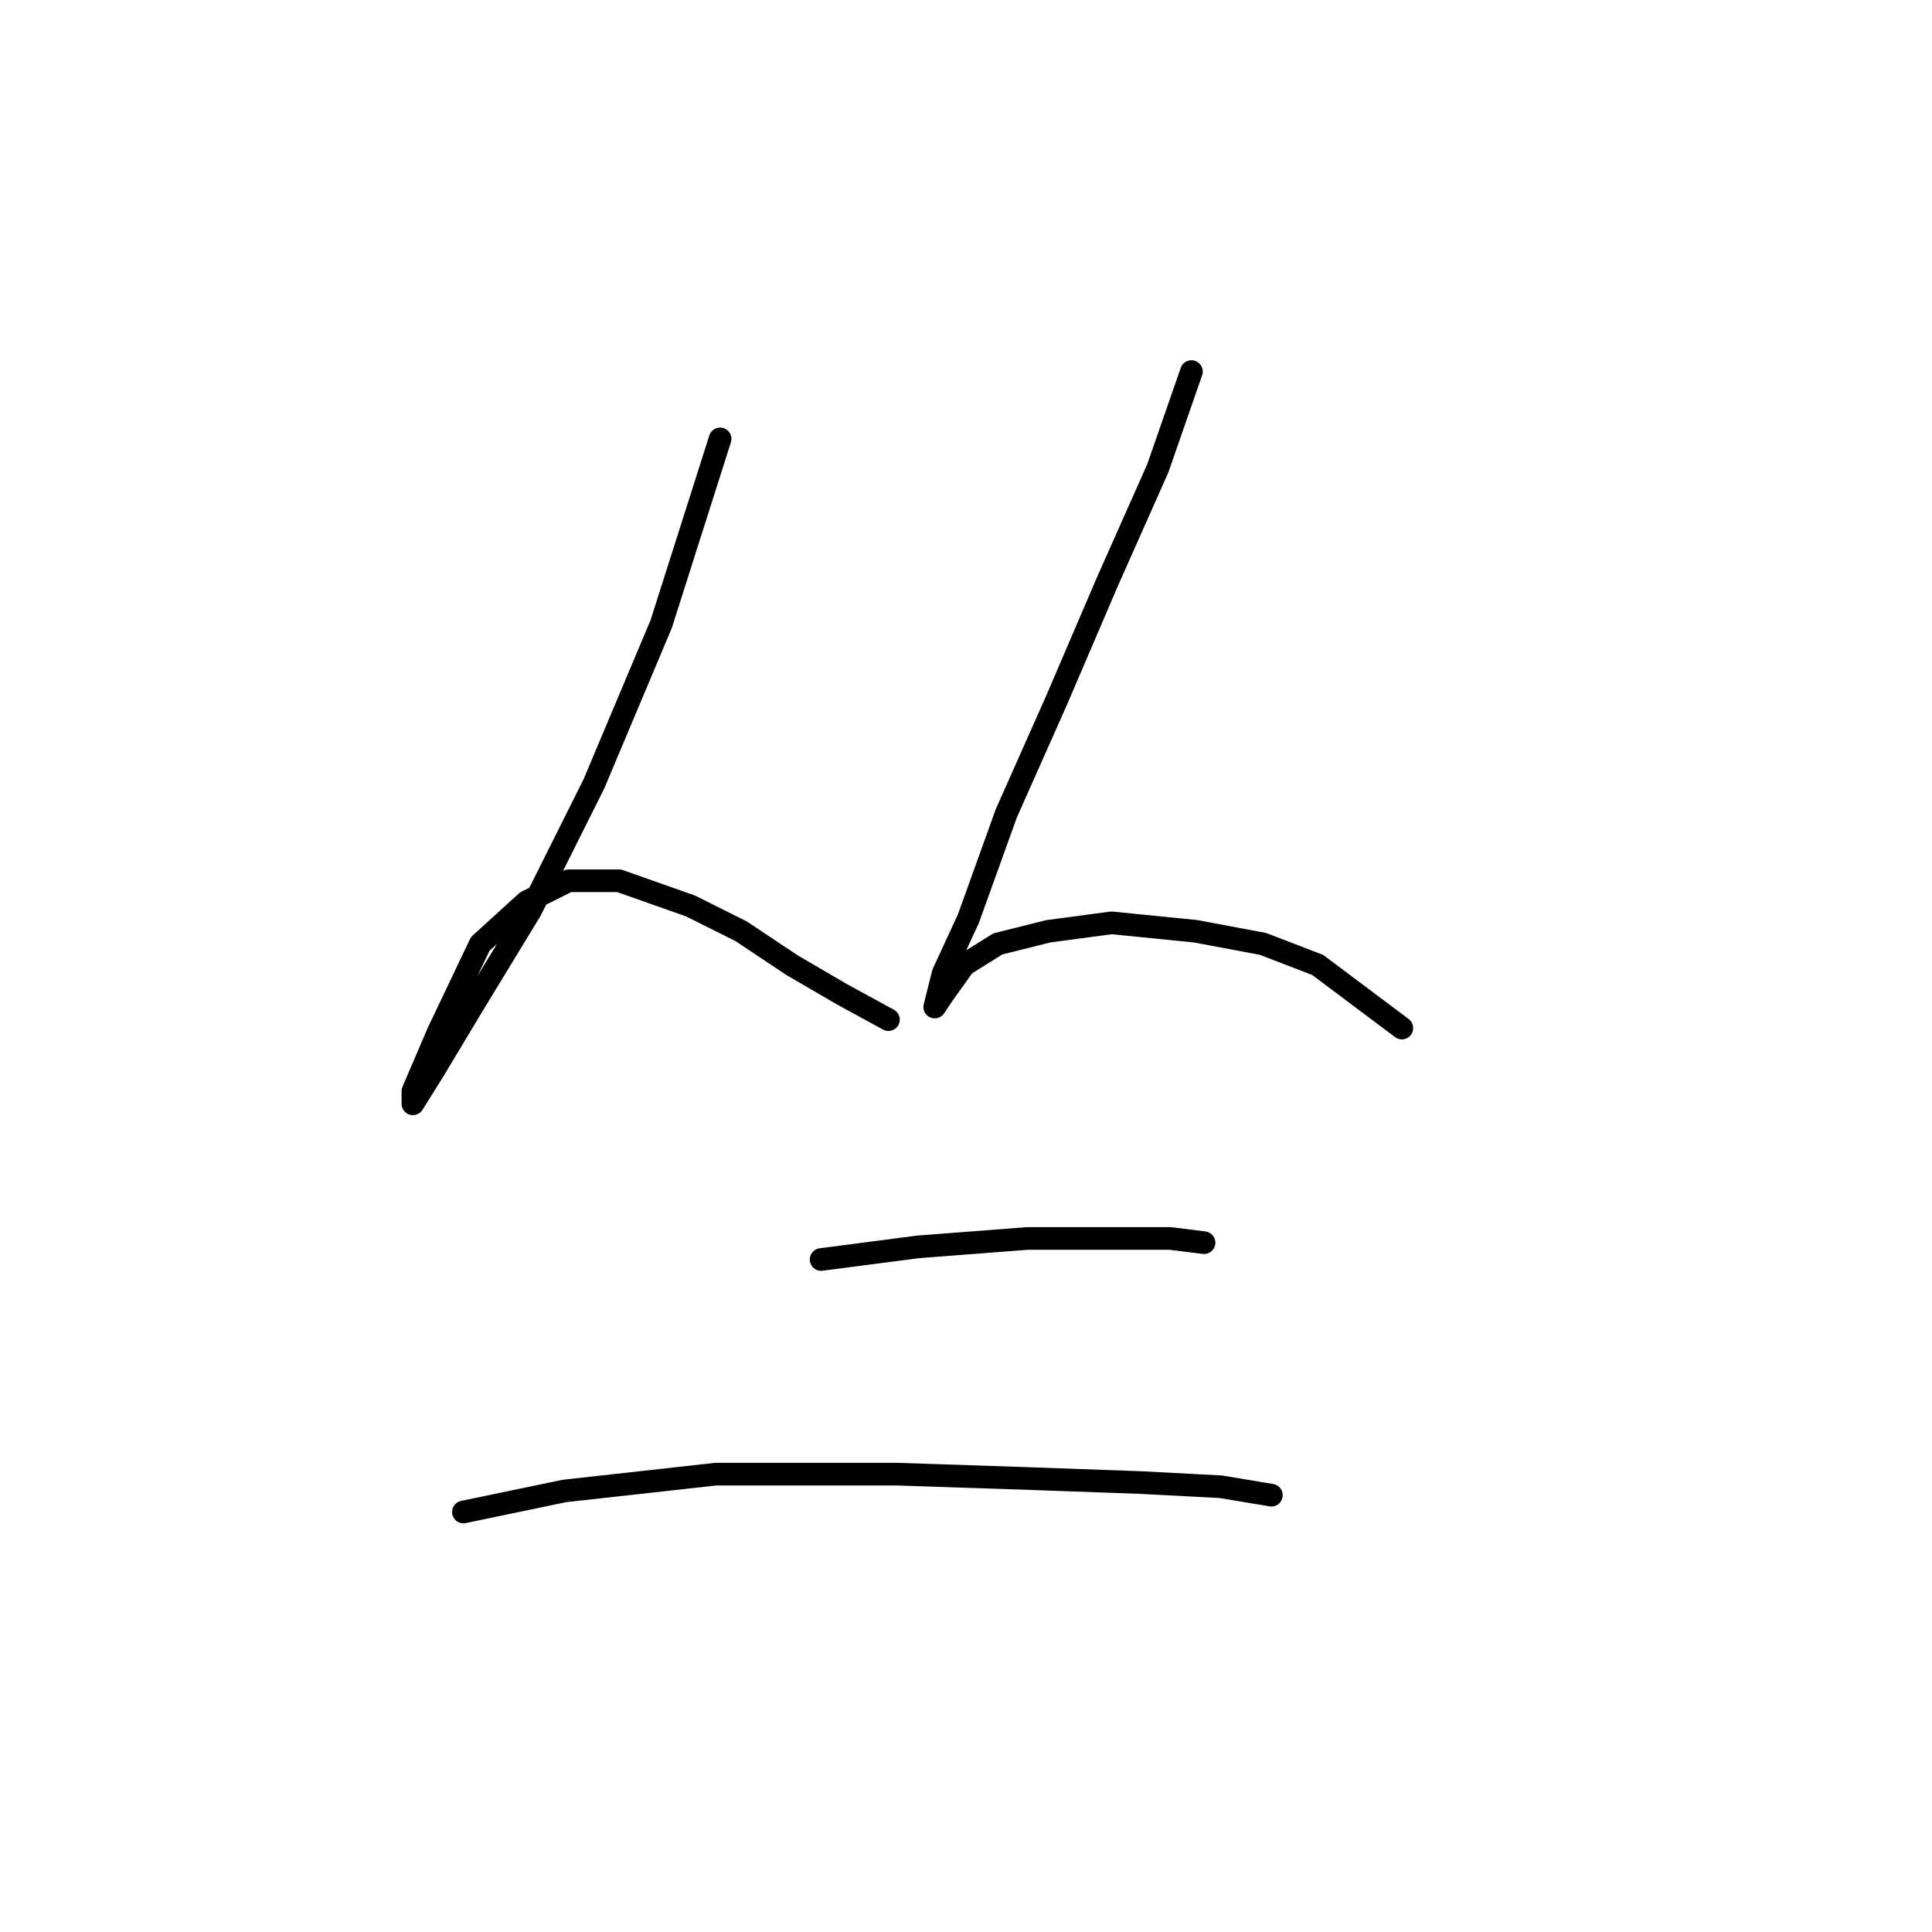 <?xml version="1.0" standalone="no"?>
    <svg width="256" height="256" xmlns="http://www.w3.org/2000/svg" version="1.1">
    <polyline stroke="black" stroke-width="3" stroke-linecap="round" fill="transparent" stroke-linejoin="round" points="95.418 58.156 87.611 82.691 78.689 103.881 70.325 120.61 62.518 133.435 57.5 141.799 54.712 146.26 54.712 144.587 58.058 136.781 63.634 125.071 69.768 119.494 75.344 116.706 82.035 116.706 91.515 120.052 98.206 123.398 104.898 127.859 111.589 131.762 117.723 135.108 117.723 135.108 " />
        <polyline stroke="black" stroke-width="3" stroke-linecap="round" fill="transparent" stroke-linejoin="round" points="157.872 49.234 153.411 62.059 146.719 77.115 140.028 92.729 133.336 107.784 128.318 121.725 124.972 128.974 123.857 133.435 124.972 131.762 127.76 127.859 132.221 125.071 138.912 123.398 147.277 122.282 158.429 123.398 167.351 125.071 174.6 127.859 185.753 136.223 185.753 136.223 " />
        <polyline stroke="black" stroke-width="3" stroke-linecap="round" fill="transparent" stroke-linejoin="round" points="108.801 166.892 121.626 165.219 136.124 164.104 147.277 164.104 155.083 164.104 159.544 164.662 159.544 164.662 " />
        <polyline stroke="black" stroke-width="3" stroke-linecap="round" fill="transparent" stroke-linejoin="round" points="61.403 200.349 74.786 197.561 94.86 195.331 118.838 195.331 135.567 195.888 151.18 196.446 161.775 197.004 168.466 198.119 168.466 198.119 " />
        </svg>